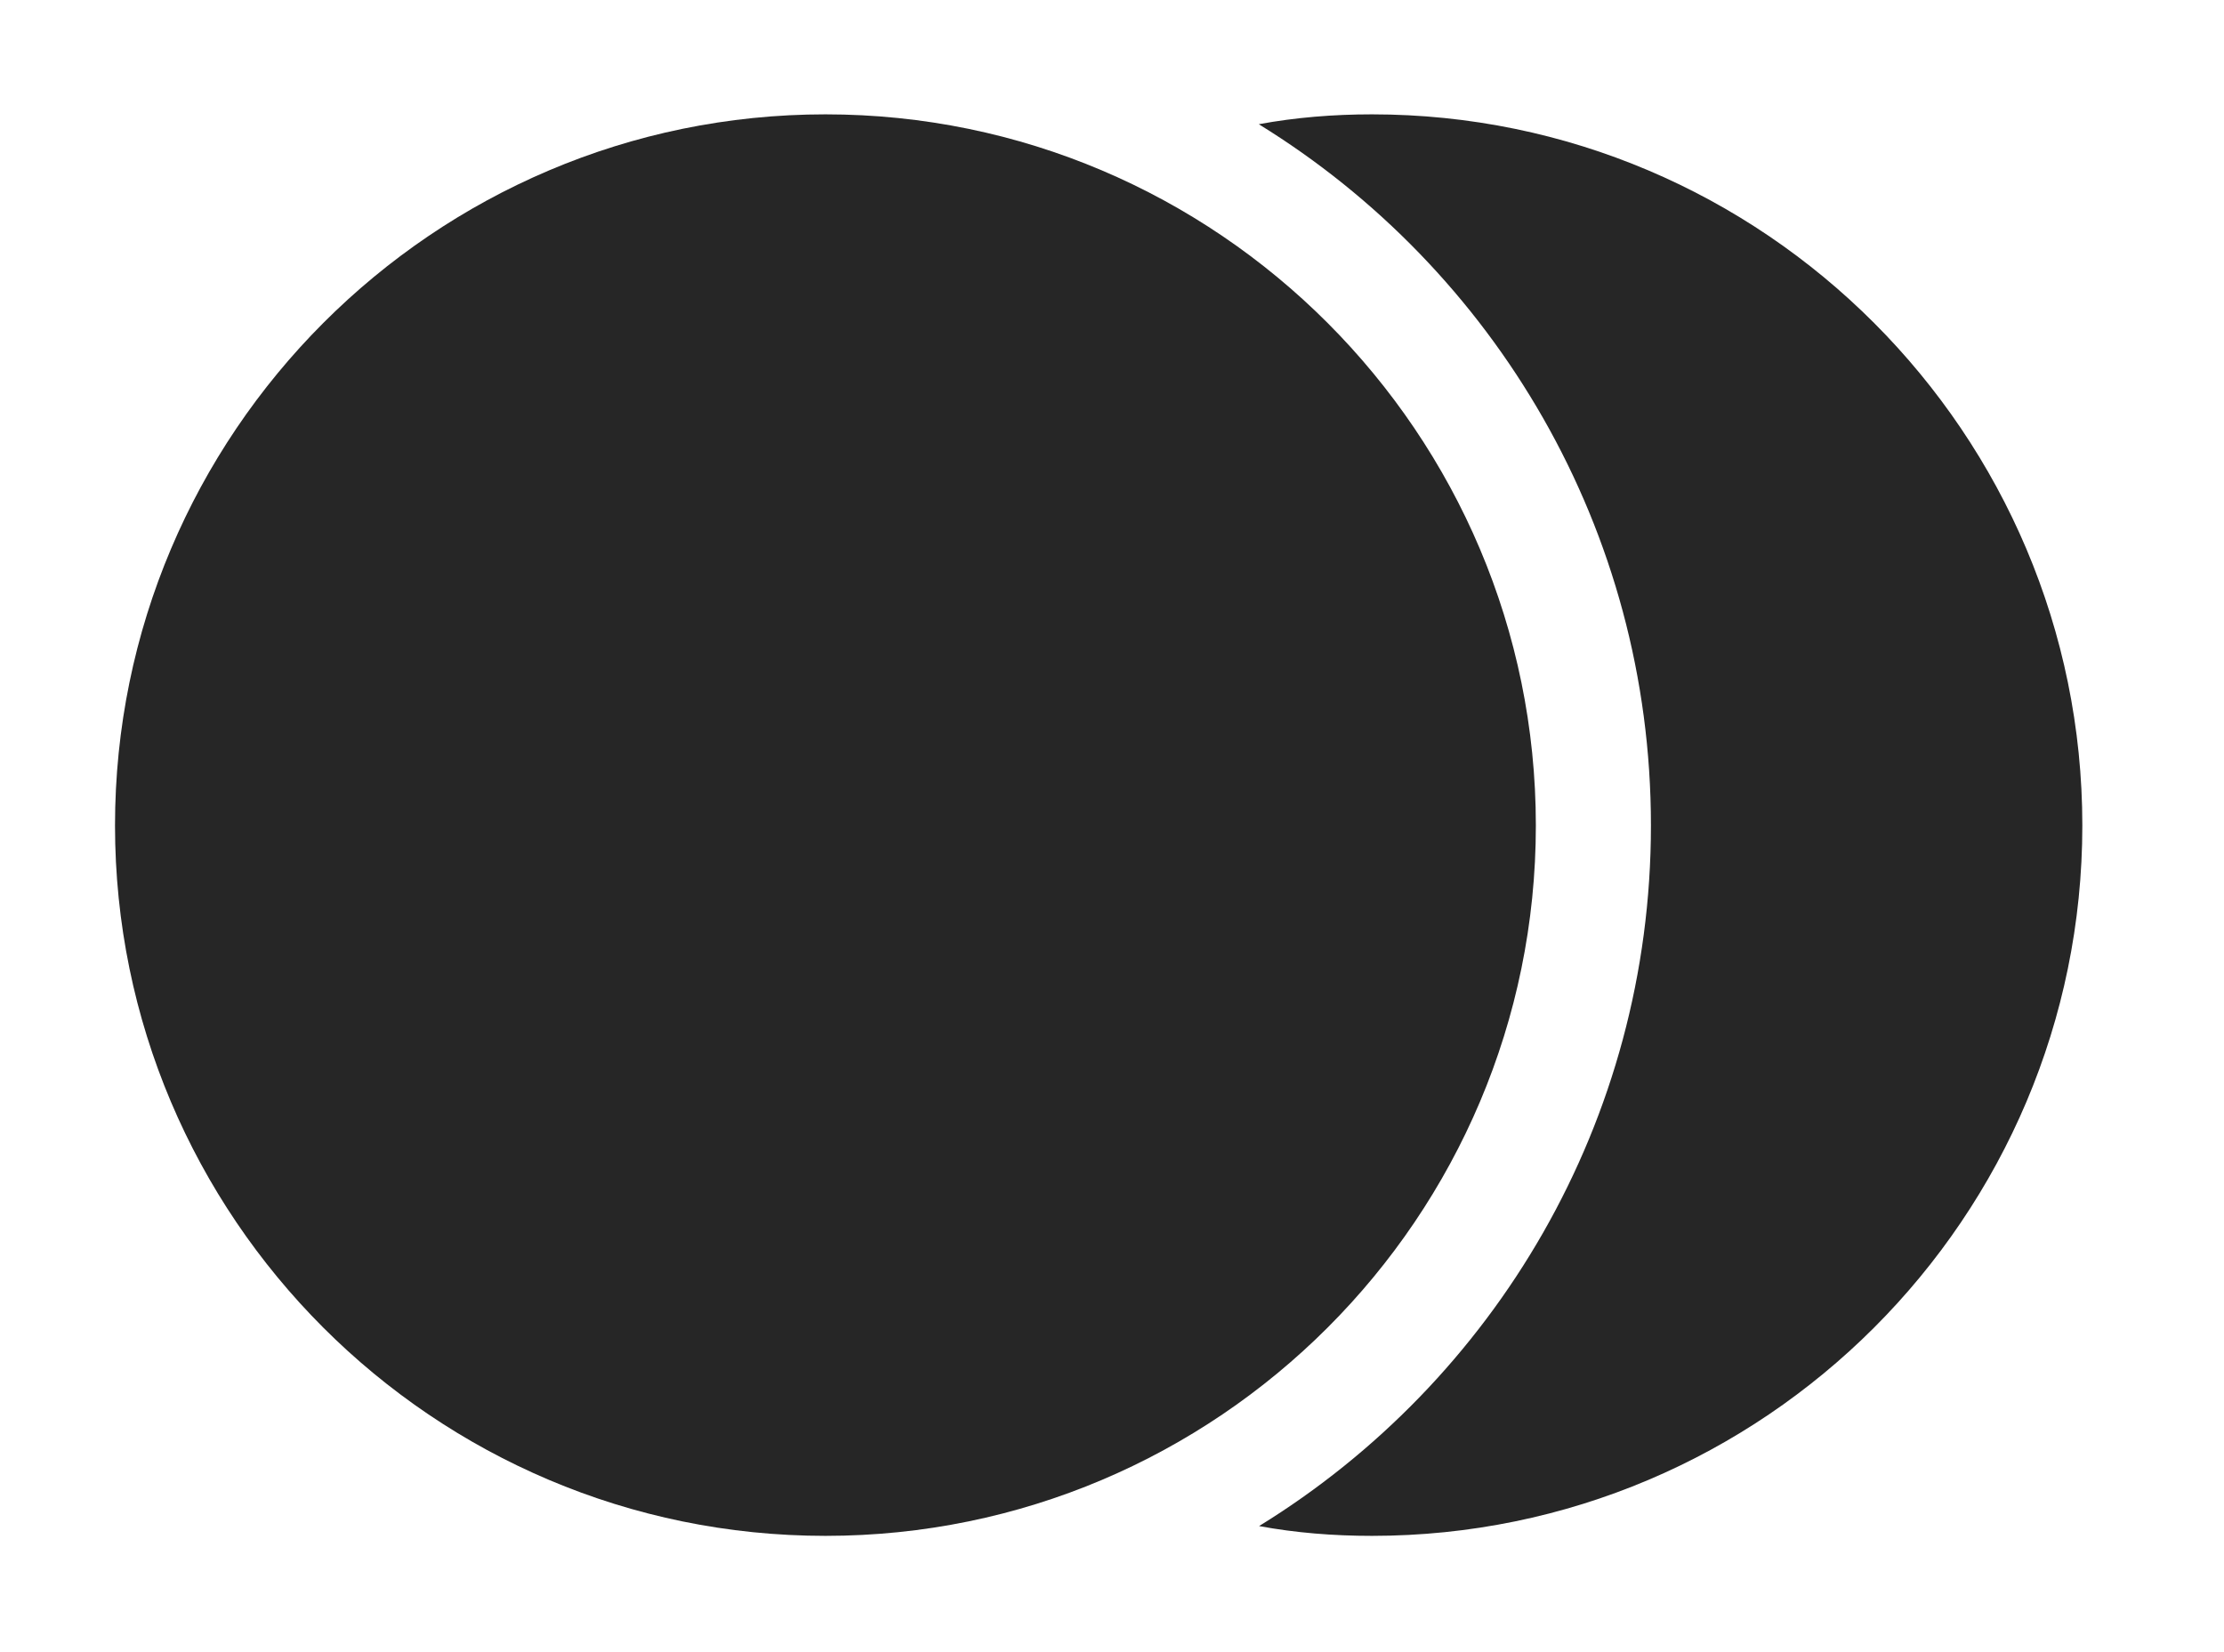 <?xml version="1.0" encoding="UTF-8"?>
<!--Generator: Apple Native CoreSVG 326-->
<!DOCTYPE svg
PUBLIC "-//W3C//DTD SVG 1.1//EN"
       "http://www.w3.org/Graphics/SVG/1.1/DTD/svg11.dtd">
<svg version="1.1" xmlns="http://www.w3.org/2000/svg" xmlns:xlink="http://www.w3.org/1999/xlink" viewBox="0 0 30.205 22.432">
 <g>
  <rect height="22.432" opacity="0" width="30.205" x="0" y="0"/>
  <path d="M28.281 11.211C28.281 16.533 23.955 20.859 18.633 20.859C18.11 20.859 17.596 20.818 17.1 20.726C20.295 18.76 22.422 15.231 22.422 11.211C22.422 7.189 20.293 3.655 17.096 1.687C17.594 1.595 18.109 1.553 18.633 1.553C23.955 1.553 28.281 5.889 28.281 11.211Z" fill="black" fill-opacity="0.85"/>
  <path d="M11.211 20.859C16.533 20.859 20.859 16.533 20.859 11.211C20.859 5.889 16.533 1.553 11.211 1.553C5.889 1.553 1.562 5.889 1.562 11.211C1.562 16.533 5.889 20.859 11.211 20.859Z" fill="black" fill-opacity="0.85"/>
 </g>
</svg>
